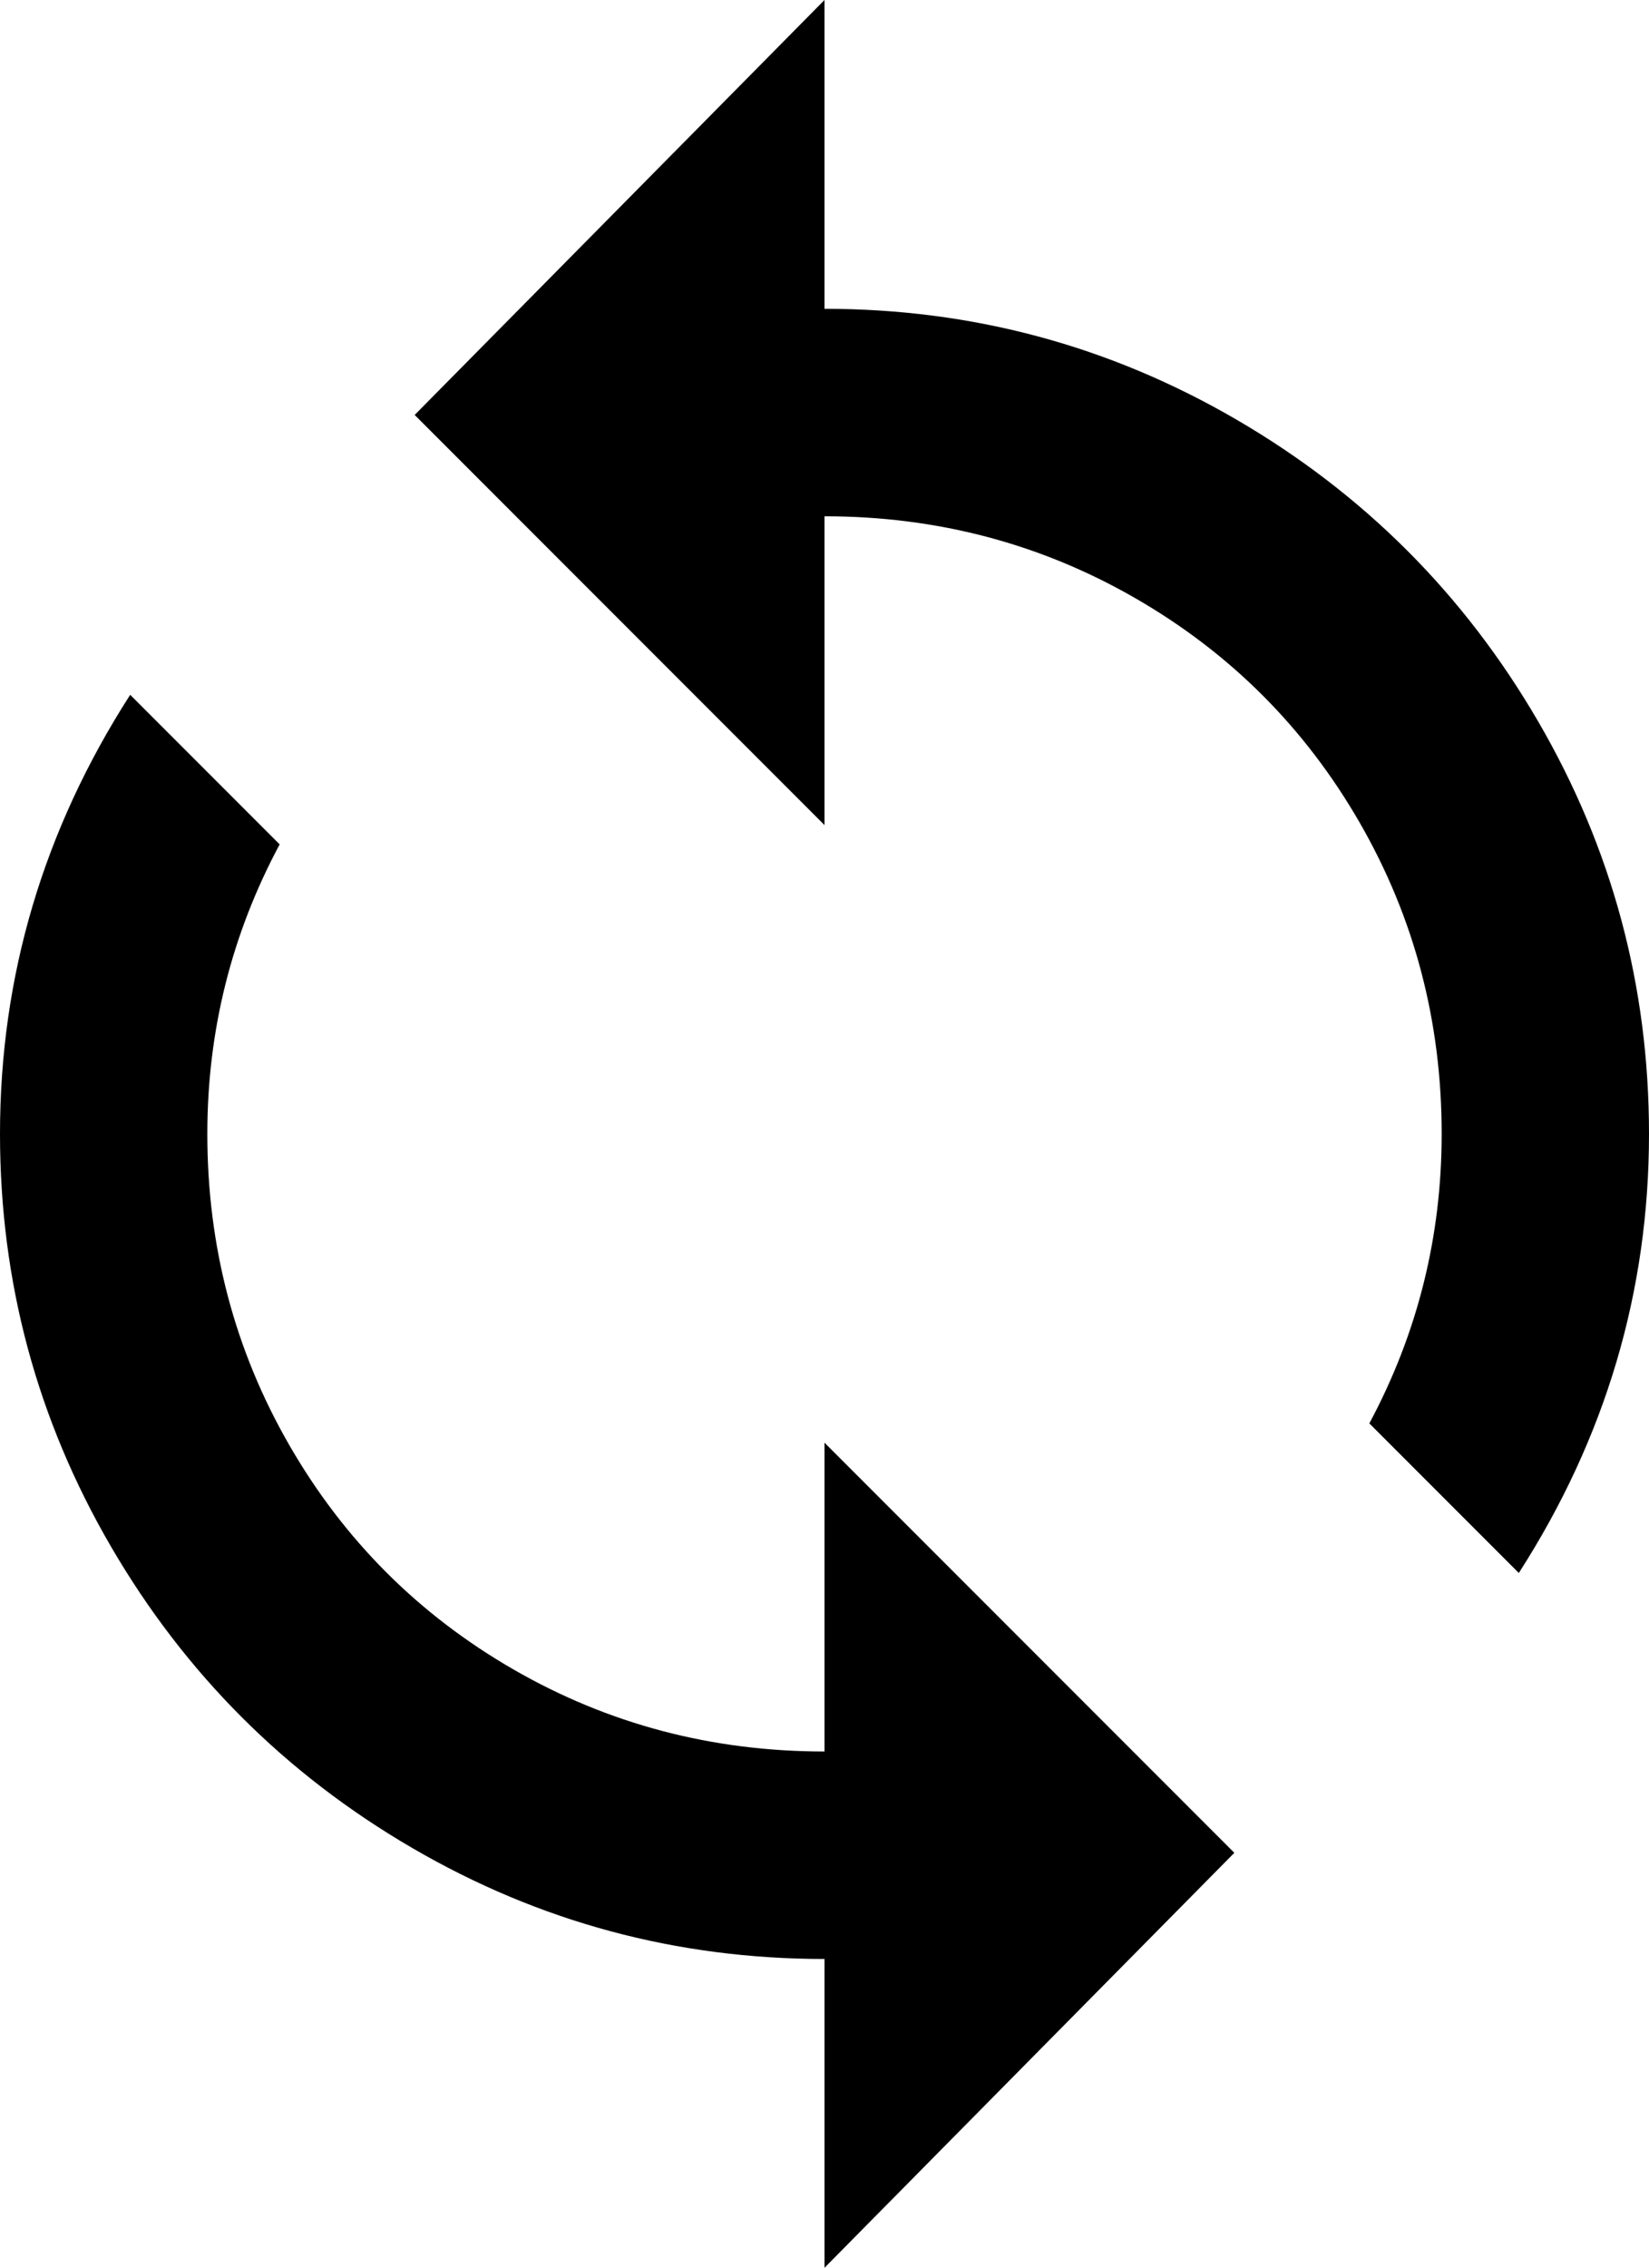 <svg xmlns="http://www.w3.org/2000/svg" viewBox="85 -43 342 470">
      <g transform="scale(1 -1) translate(0 -384)">
        <path d="M256 64Q221 64 191.5 81.0Q162 98 145.0 127.5Q128 157 128 192Q128 224 143 252L112 283Q85 241 85 192Q85 146 108.0 106.5Q131 67 170.5 44.0Q210 21 256 21V-43L341 43L256 128ZM256 363V427L171 341L256 256V320Q291 320 320.5 303.0Q350 286 367.0 256.5Q384 227 384 192Q384 160 369 132L400 101Q427 143 427 192Q427 238 404.0 277.5Q381 317 341.5 340.0Q302 363 256 363Z" />
      </g>
    </svg>